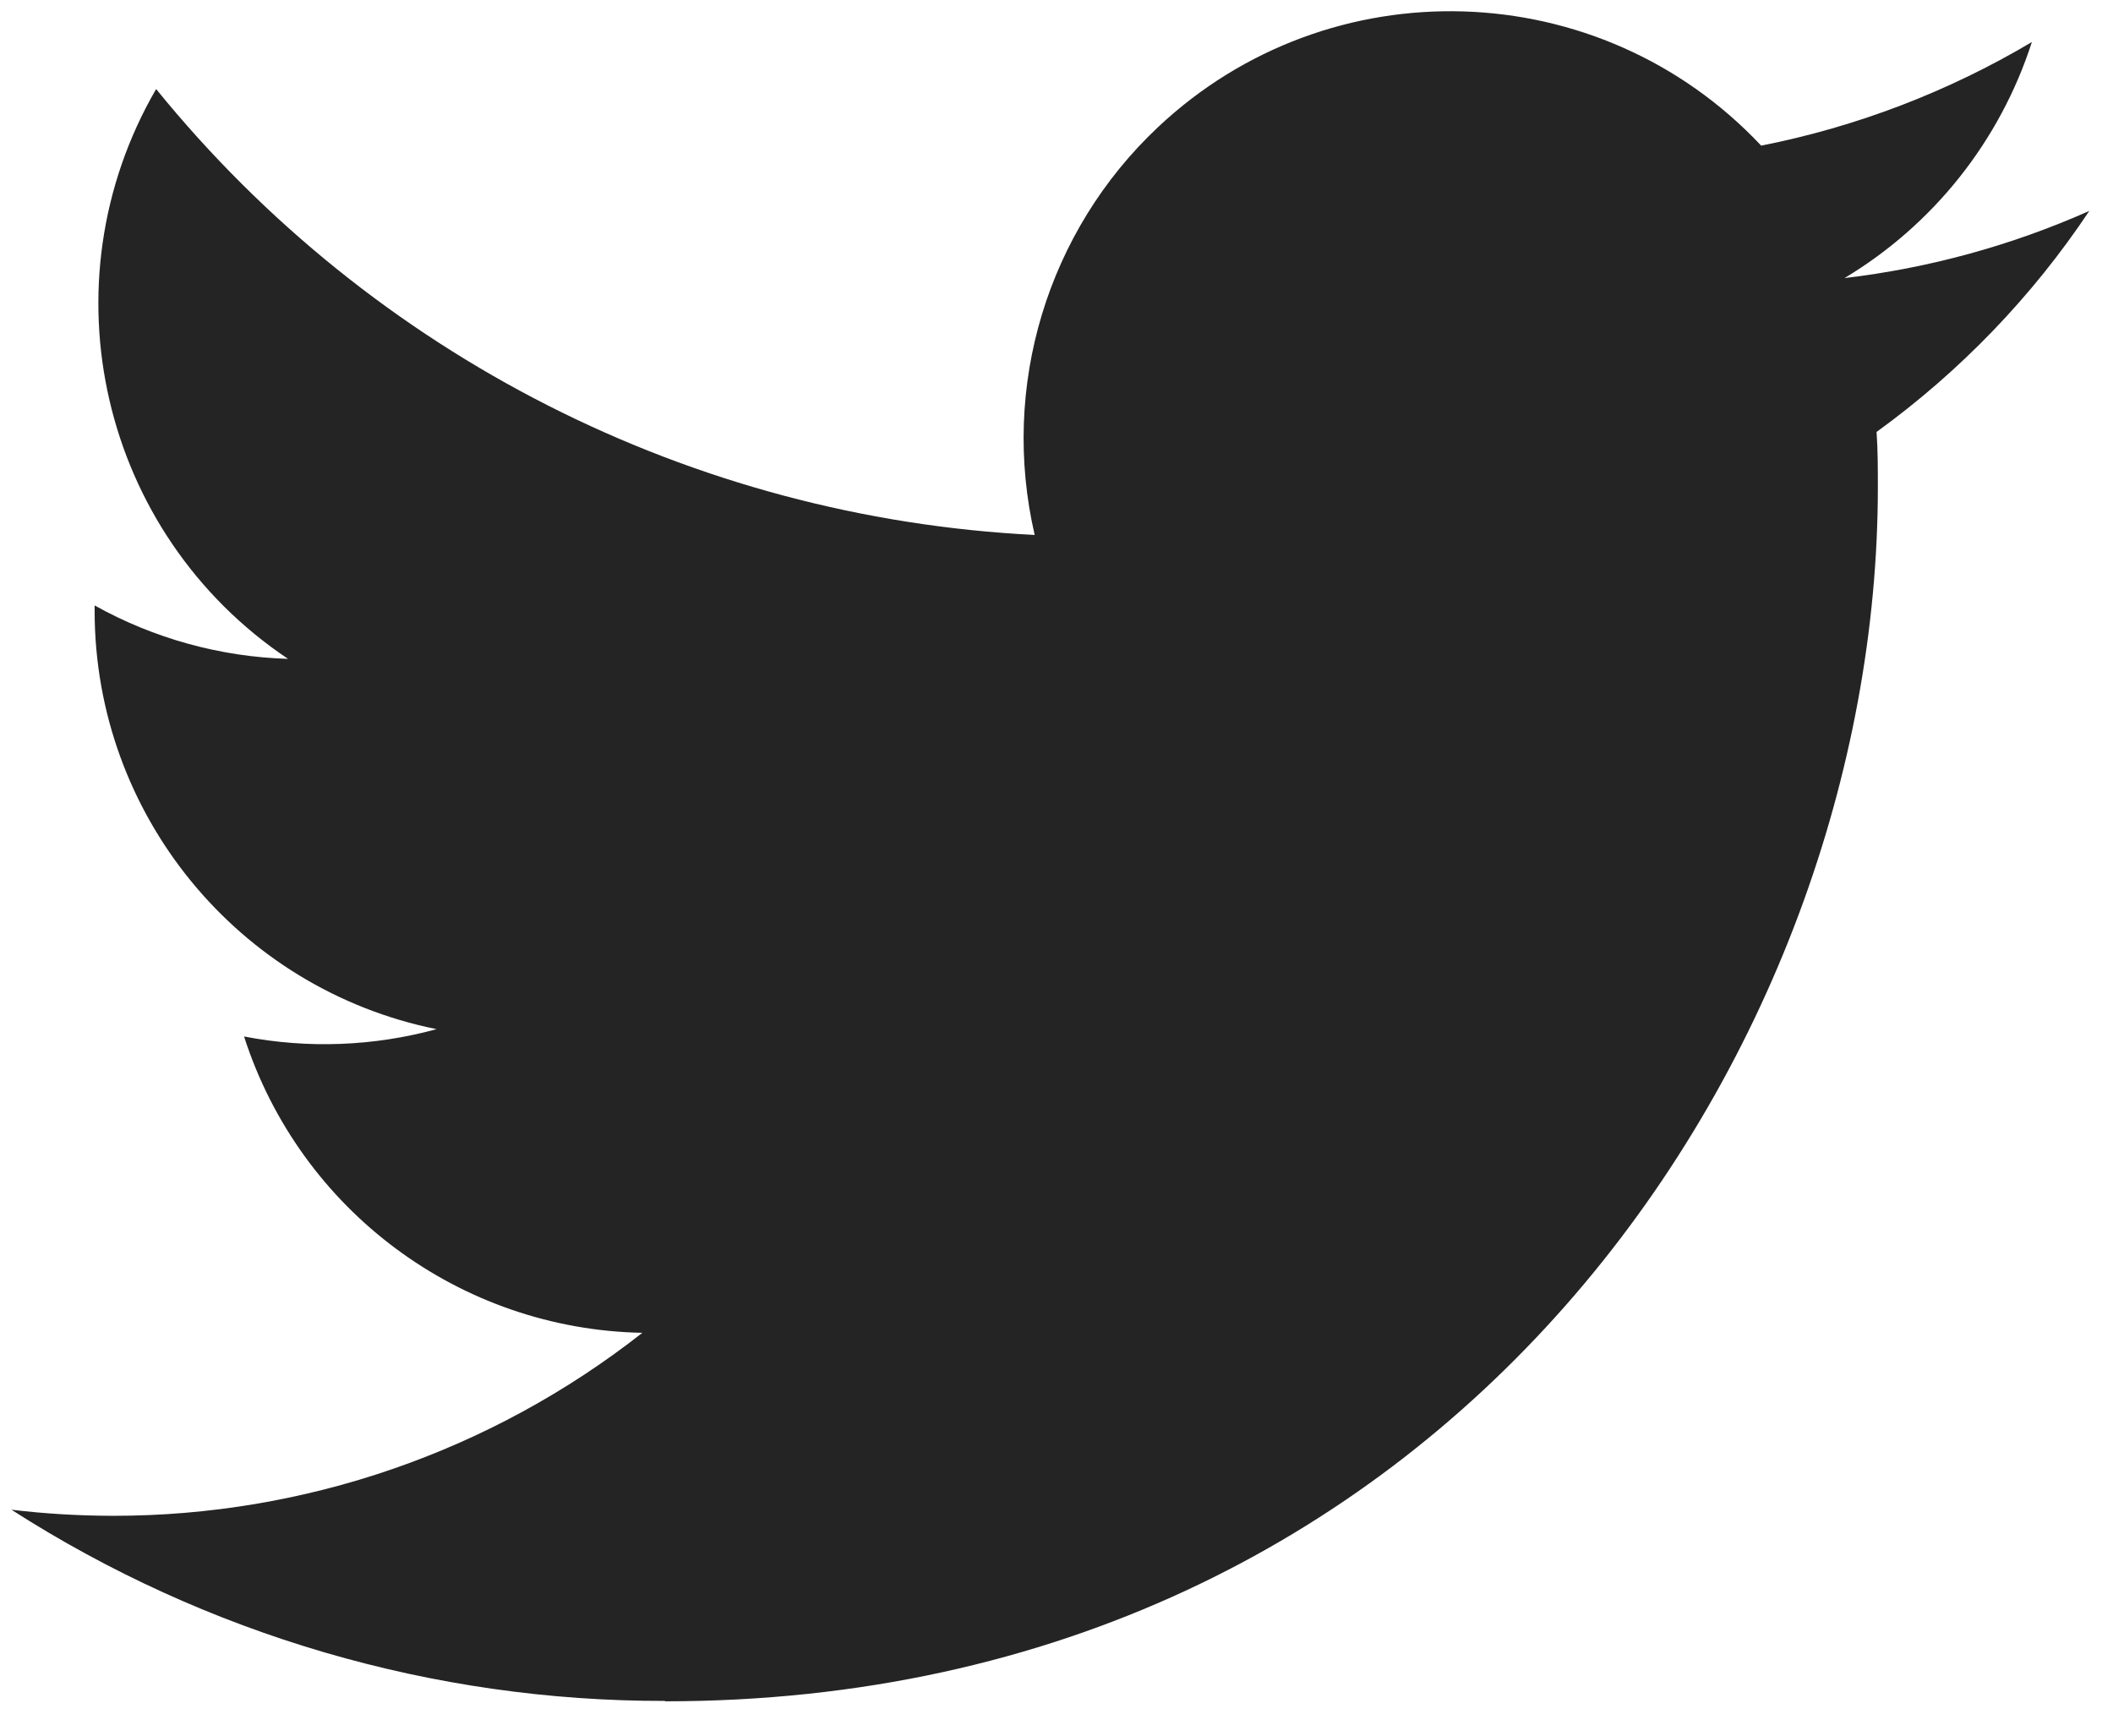 <svg width="28" height="23" viewBox="0 0 28 23" fill="none" xmlns="http://www.w3.org/2000/svg">
<path d="M24.867 5.724C24.884 5.967 24.884 6.211 24.884 6.456C24.884 13.928 19.201 22.545 8.811 22.545V22.54C5.742 22.545 2.736 21.664 0.151 20.006C0.598 20.06 1.046 20.086 1.496 20.087C4.04 20.089 6.51 19.235 8.512 17.662C6.095 17.616 3.975 16.039 3.234 13.735C4.081 13.899 4.953 13.865 5.785 13.638C3.15 13.105 1.254 10.787 1.254 8.095V8.023C2.039 8.461 2.919 8.704 3.817 8.731C1.335 7.07 0.57 3.764 2.069 1.18C4.937 4.713 9.169 6.861 13.711 7.089C13.255 5.125 13.877 3.066 15.345 1.685C17.621 -0.456 21.199 -0.345 23.338 1.93C24.603 1.68 25.816 1.216 26.925 0.557C26.503 1.867 25.621 2.978 24.442 3.685C25.562 3.553 26.656 3.253 27.686 2.795C26.928 3.933 25.972 4.923 24.867 5.724V5.724Z" fill="#242424"/>
</svg>
